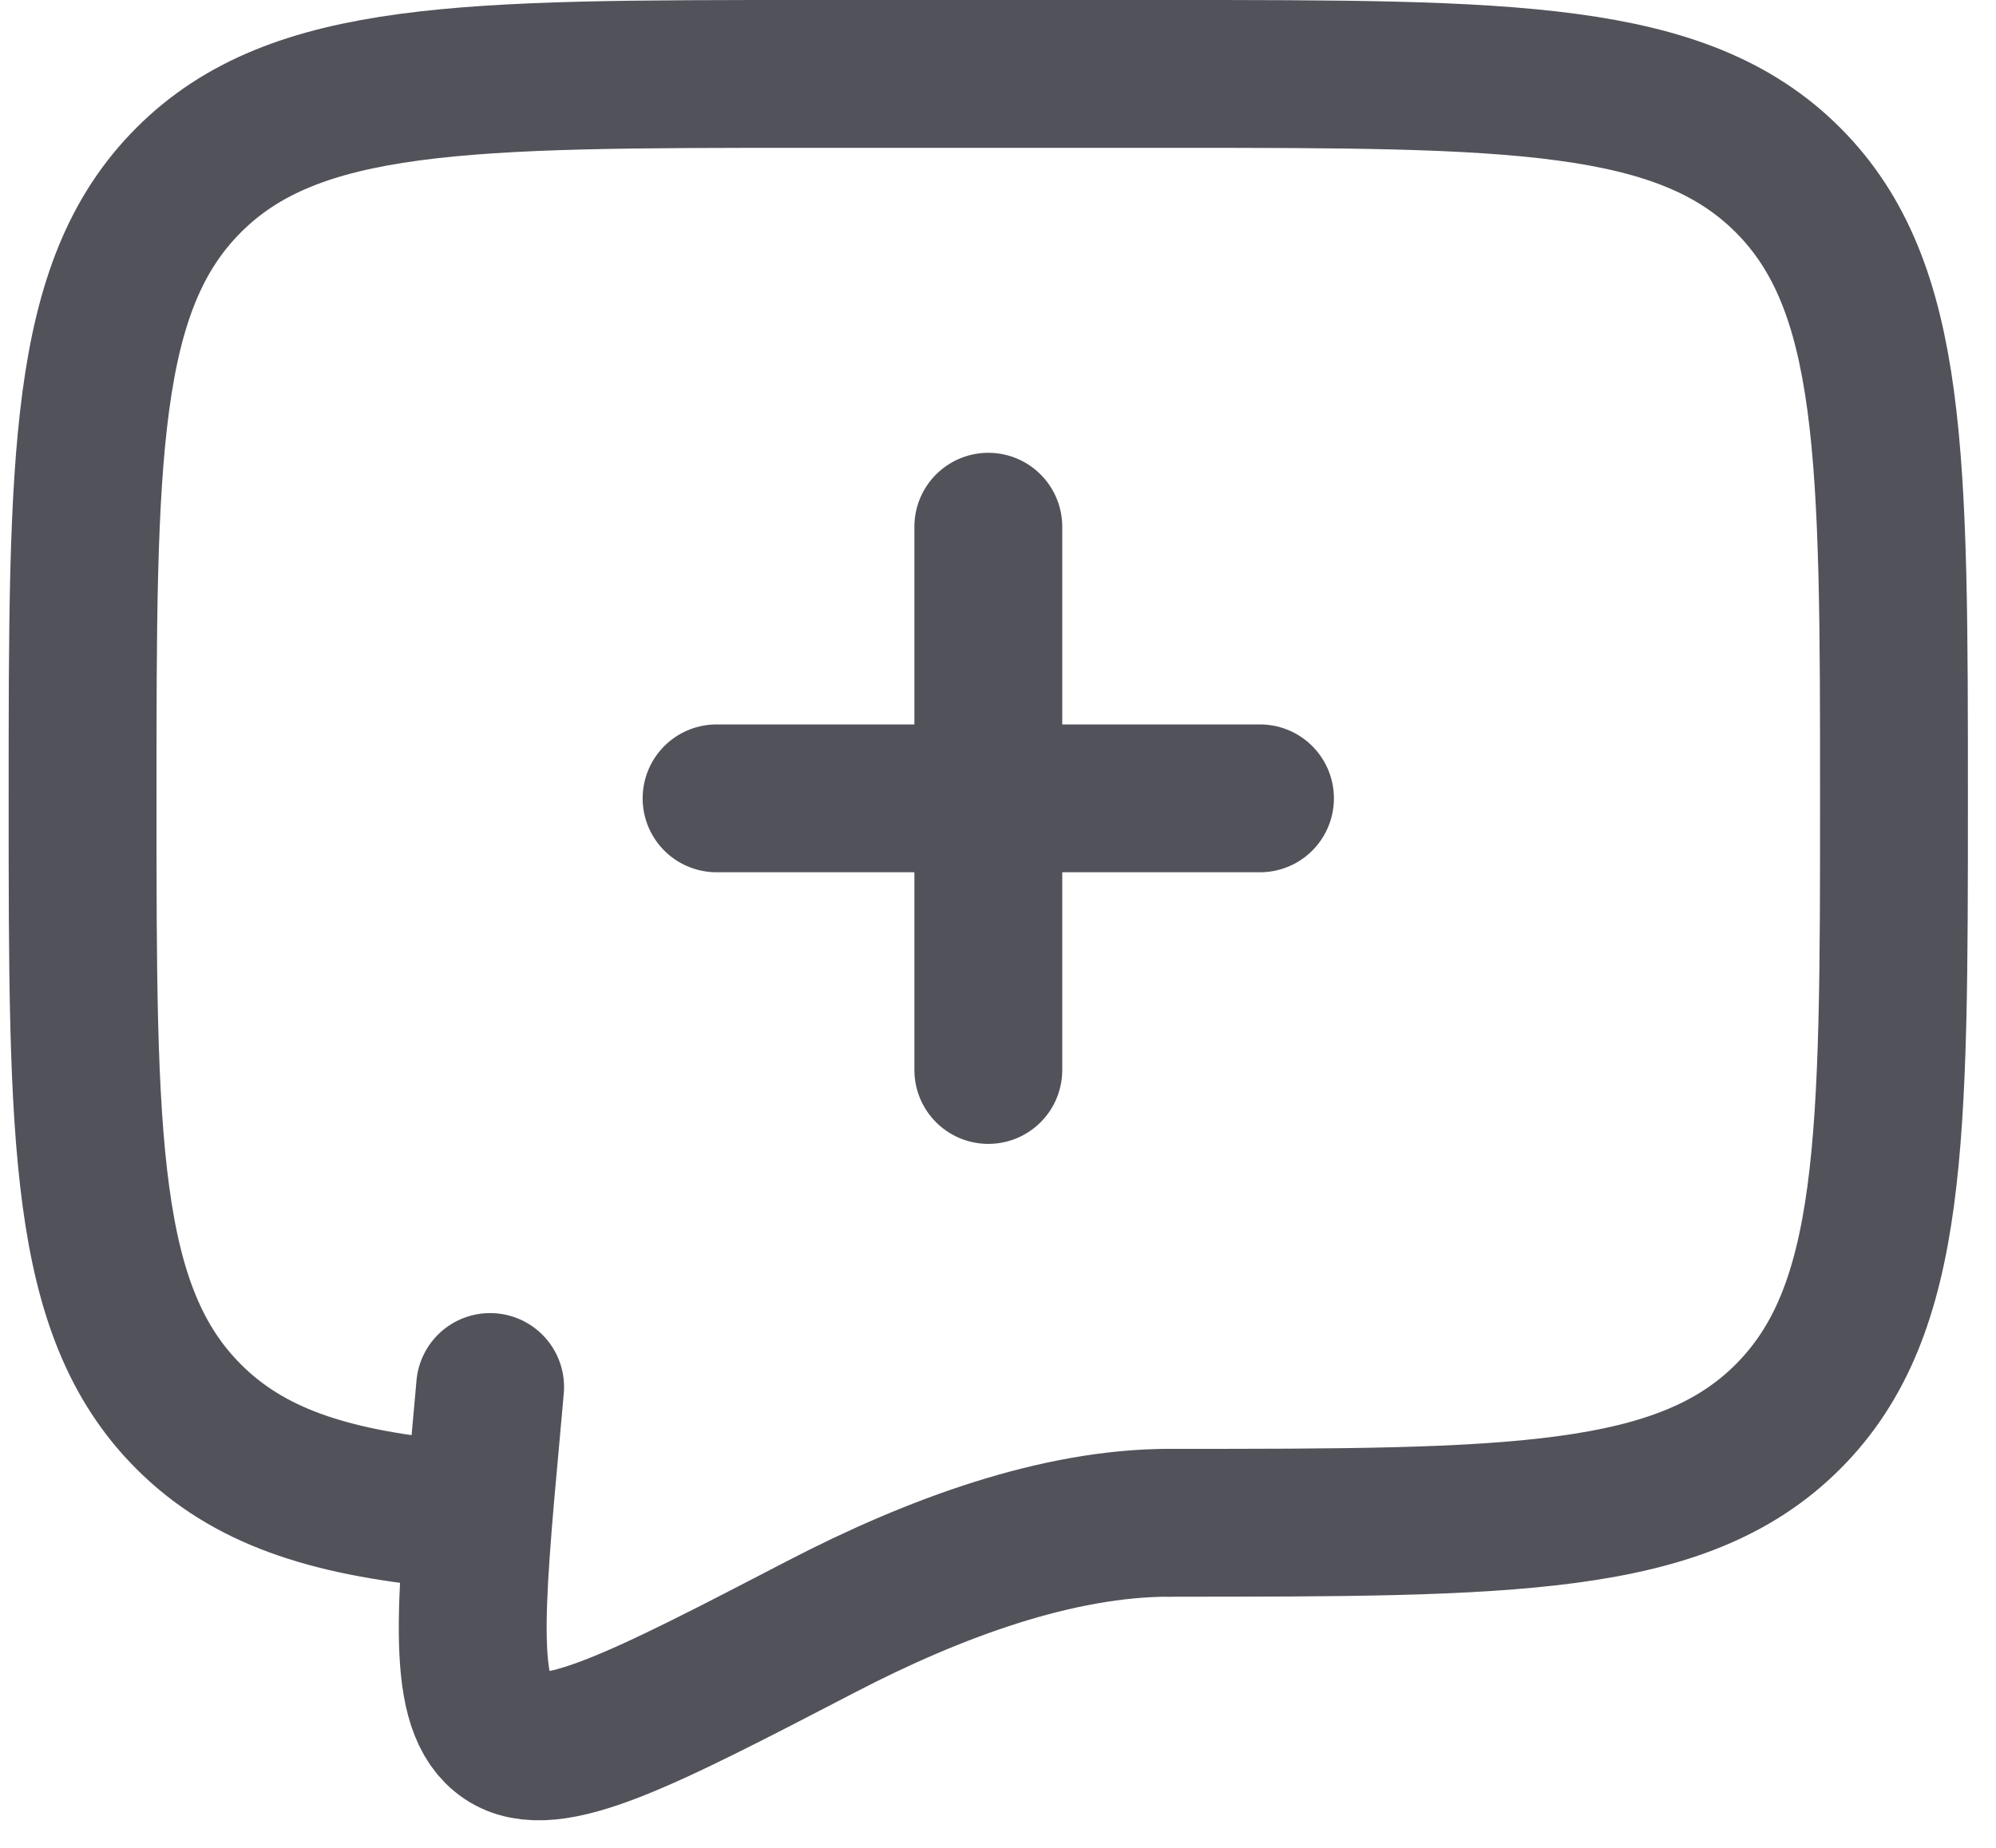 <svg width="27" height="25" viewBox="0 0 27 25" fill="none" xmlns="http://www.w3.org/2000/svg">
<path d="M13.369 7.126V10.801M13.369 10.801V14.476M13.369 10.801H17.044M13.369 10.801H9.693" stroke="#52525B" stroke-width="2" stroke-linecap="round"/>
<path d="M15.819 20.602C20.439 20.602 22.749 20.602 24.185 19.167C25.62 17.732 25.62 15.421 25.62 10.801C25.62 6.181 25.62 3.871 24.185 2.435C22.749 1 20.439 1 15.819 1H10.918C6.298 1 3.988 1 2.553 2.435C1.117 3.871 1.117 6.181 1.117 10.801C1.117 15.421 1.117 17.732 2.553 19.167C3.353 19.967 4.425 20.321 6.018 20.478" stroke="#52525B" stroke-width="2" stroke-linecap="round" stroke-linejoin="round"/>
<path d="M15.819 20.602C14.304 20.602 12.636 21.214 11.113 22.005C8.666 23.276 7.442 23.911 6.839 23.506C6.236 23.101 6.35 21.846 6.579 19.335L6.63 18.765" stroke="#52525B" stroke-width="2" stroke-linecap="round"/>
</svg>
